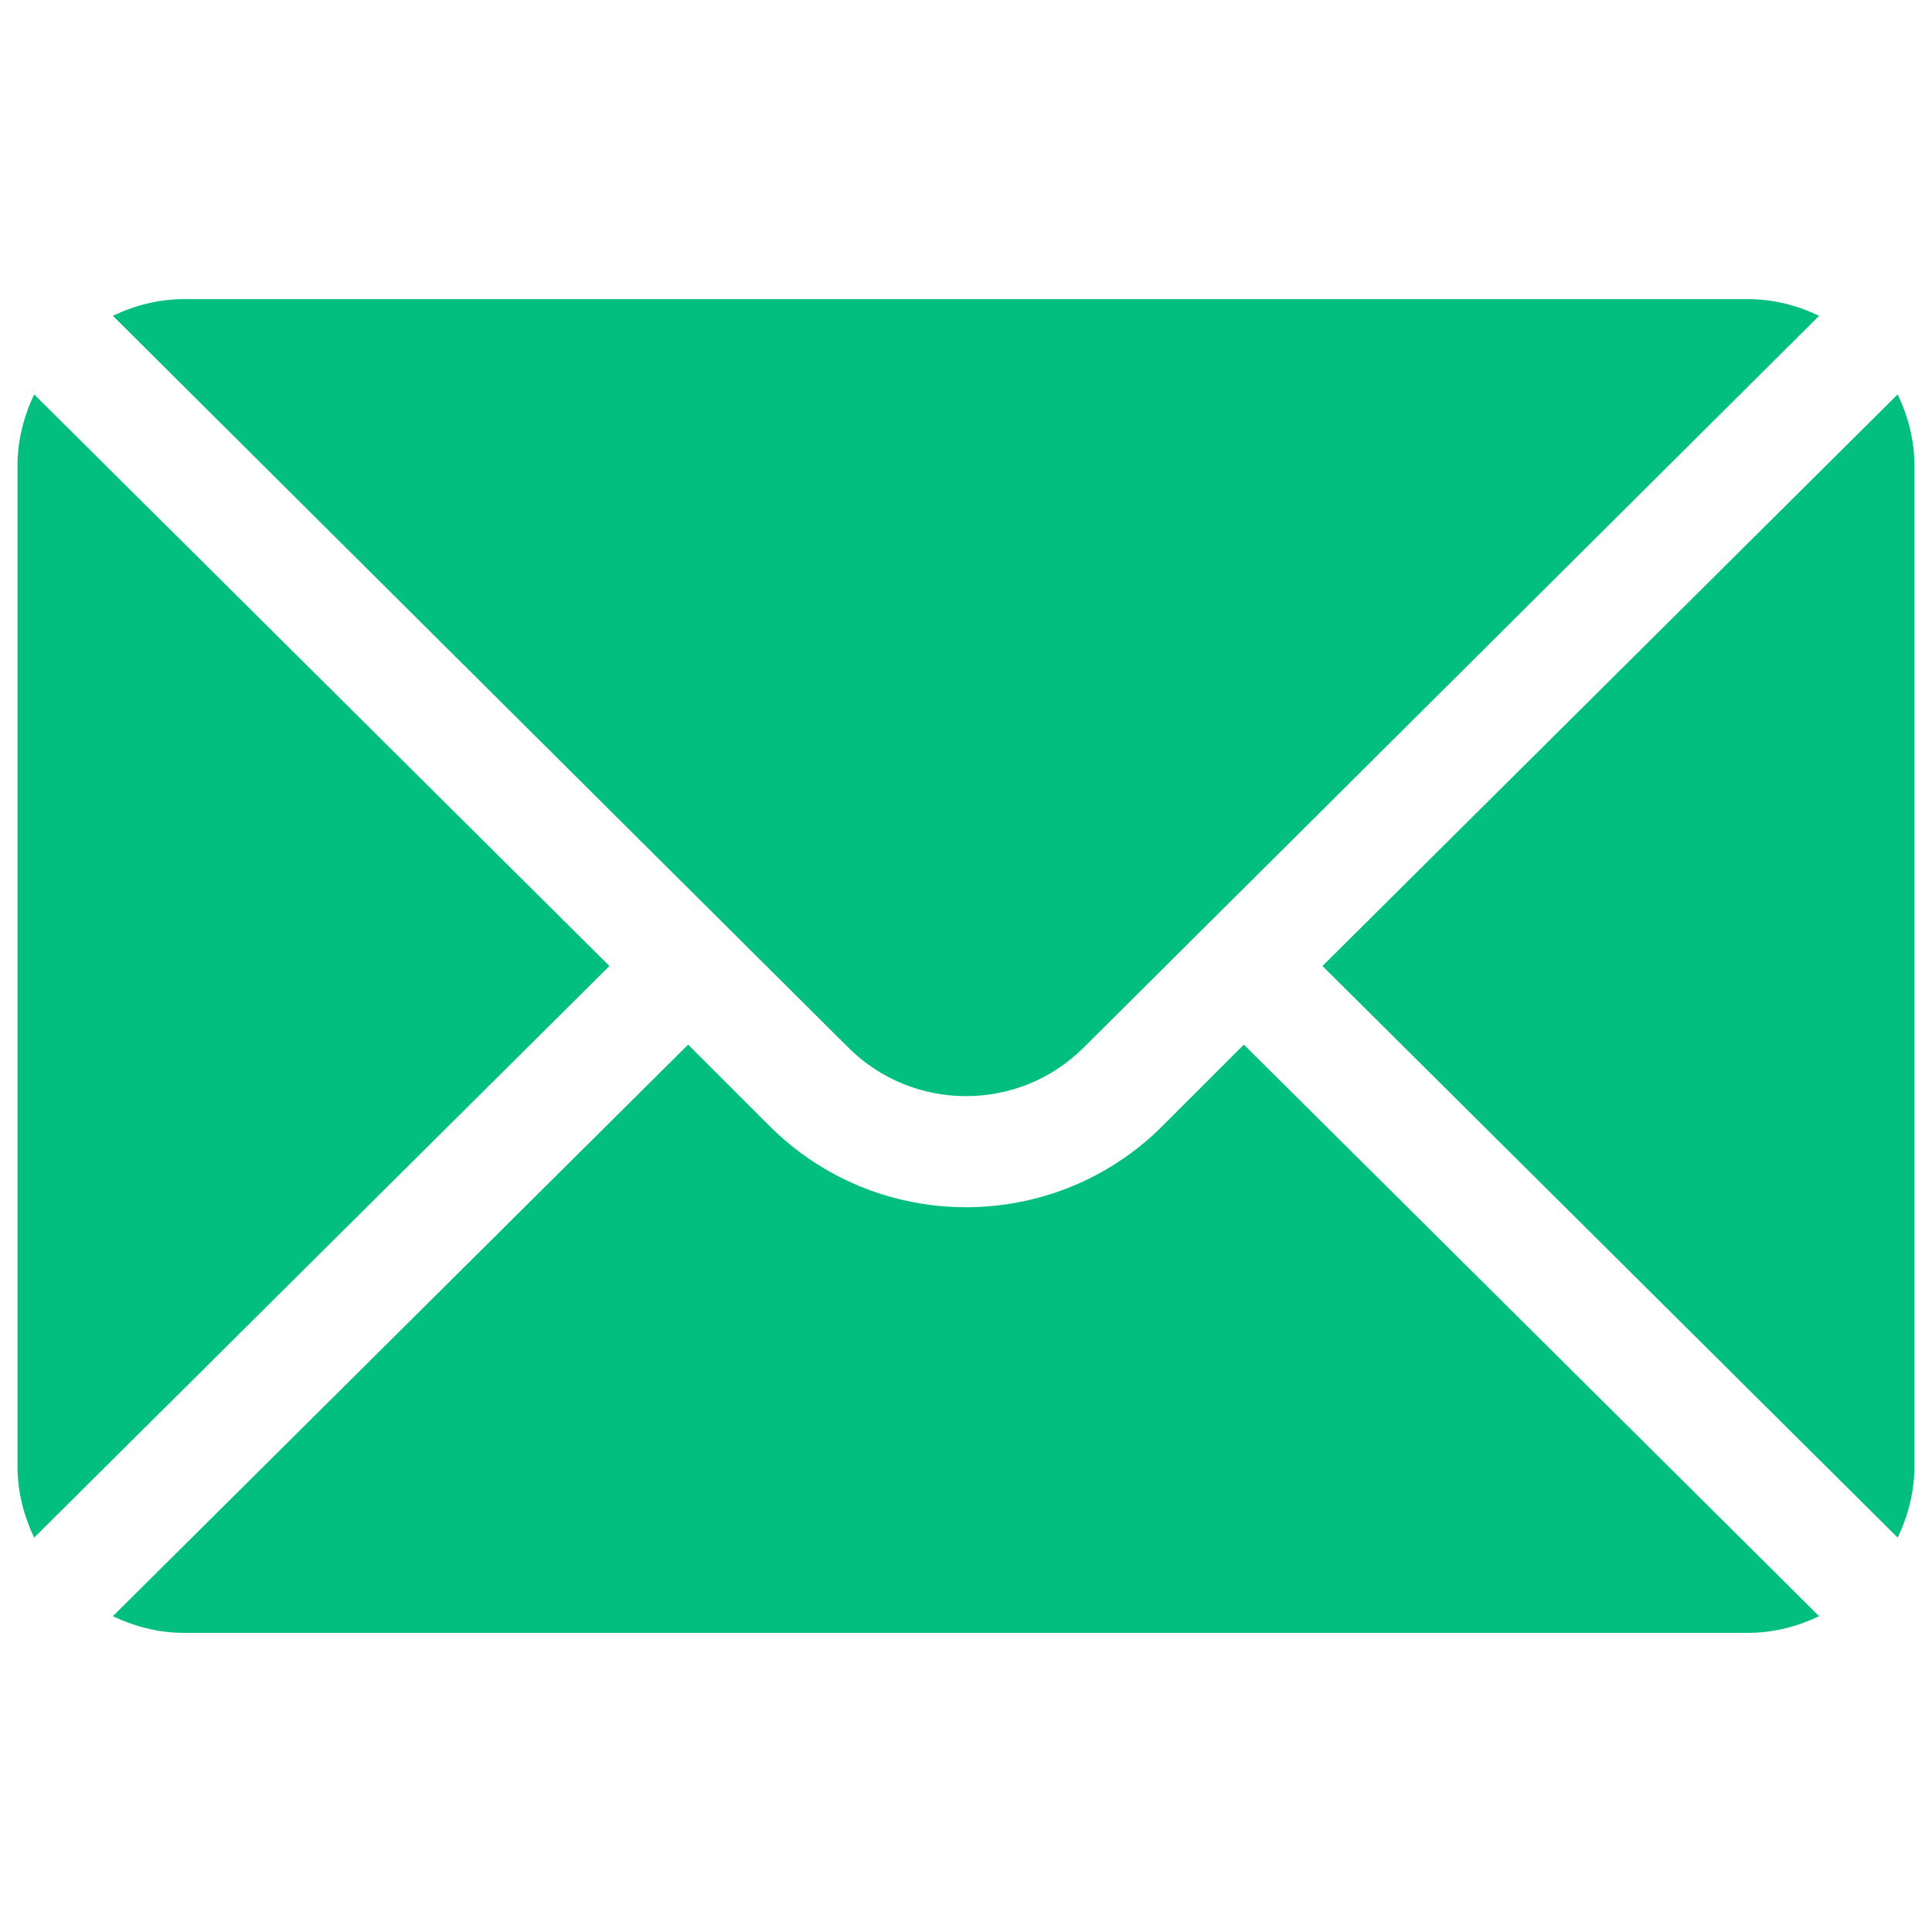 <svg width="22" height="22" viewBox="0 0 22 22" fill="none" xmlns="http://www.w3.org/2000/svg">
<g clip-path="url(#clip0_381_83)">
<path d="M21.609 4.491L15.059 11L21.609 17.509C21.728 17.261 21.8 16.987 21.8 16.695V5.305C21.8 5.012 21.728 4.739 21.609 4.491Z" fill="#02BF7F"/>
<path d="M19.902 3.406H2.098C1.806 3.406 1.533 3.478 1.285 3.596L9.658 11.927C10.398 12.667 11.602 12.667 12.342 11.927L20.715 3.596C20.467 3.478 20.194 3.406 19.902 3.406Z" fill="#02BF7F"/>
<path d="M0.389 4.491C0.271 4.739 0.199 5.012 0.199 5.305V16.695C0.199 16.988 0.271 17.261 0.389 17.509L6.94 11L0.389 4.491Z" fill="#02BF7F"/>
<path d="M14.164 11.895L13.237 12.822C12.004 14.055 9.996 14.055 8.763 12.822L7.836 11.895L1.285 18.404C1.533 18.522 1.806 18.594 2.098 18.594H19.902C20.194 18.594 20.467 18.522 20.715 18.404L14.164 11.895Z" fill="#02BF7F"/>
</g>
<defs>
<clipPath id="clip0_381_83">
<rect width="21.6" height="21.6" fill="white" transform="translate(0.199 0.2)"/>
</clipPath>
</defs>
</svg>
